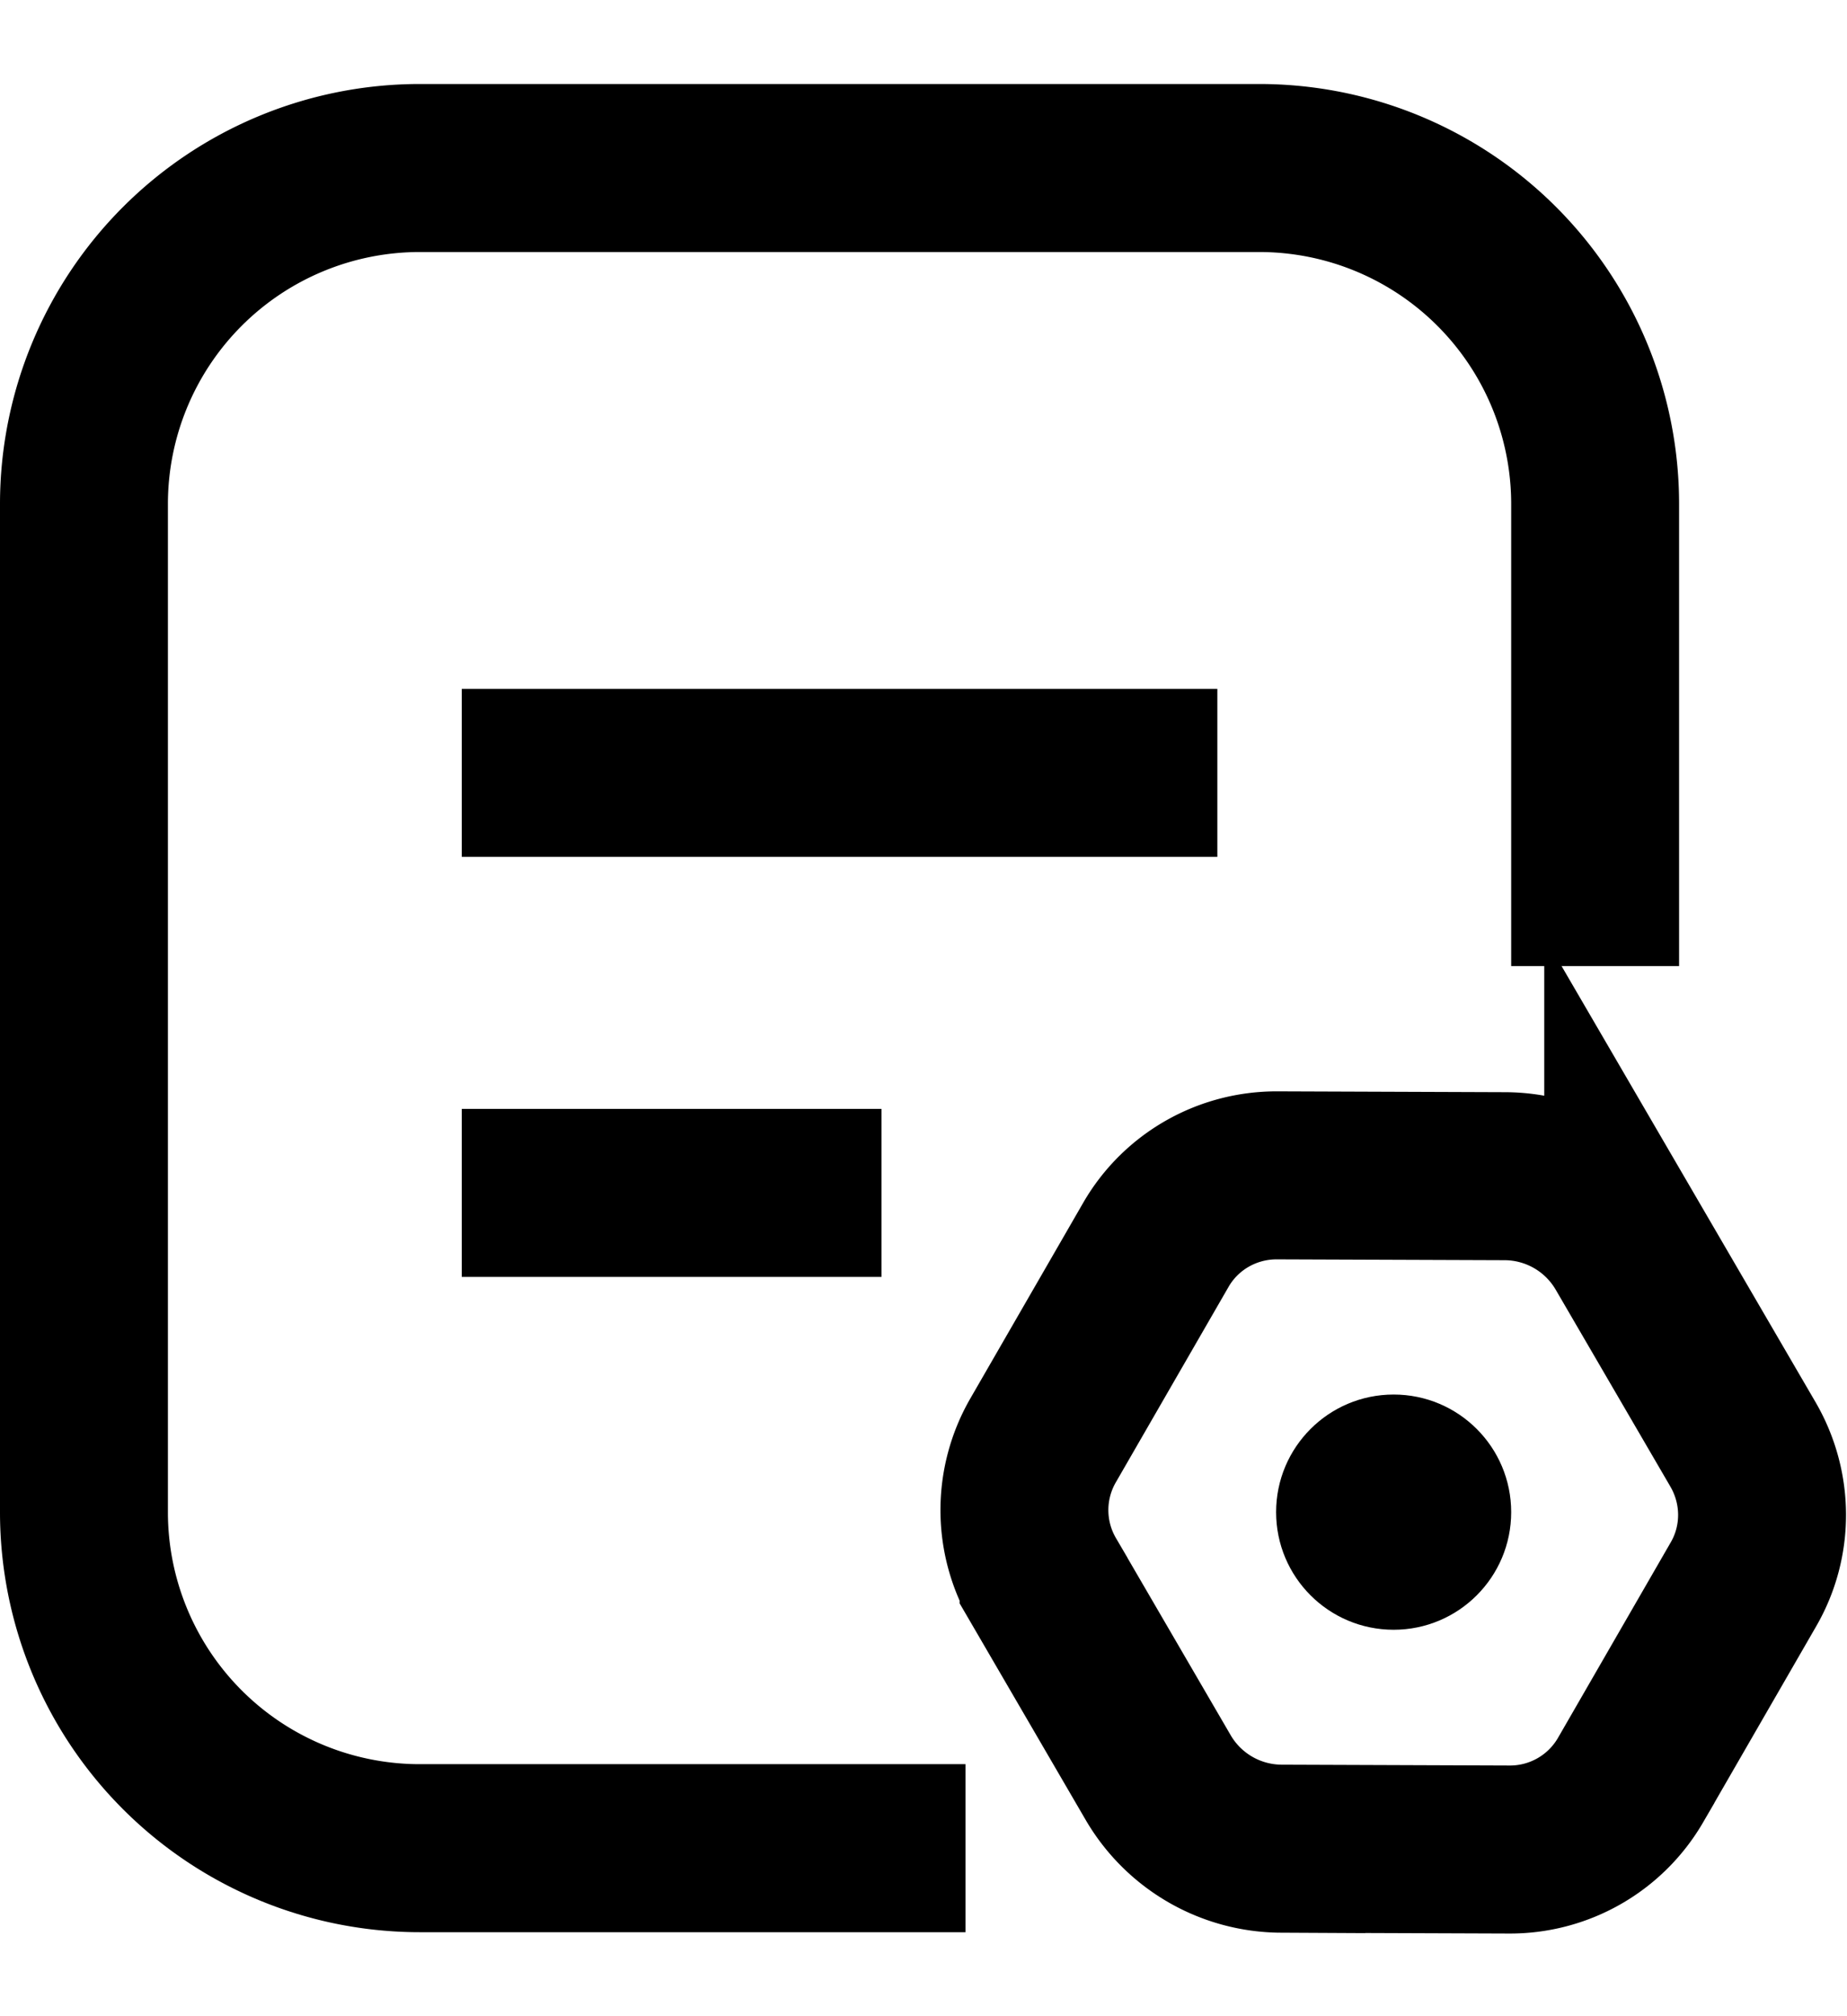 <svg xmlns="http://www.w3.org/2000/svg" width="22" height="24" fill="none" viewBox="0 0 22 24"><path stroke="currentColor" stroke-linecap="square" stroke-linejoin="round" stroke-width="2" d="M10.5 22H5a4 4 0 0 1-4-4V6a4 4 0 0 1 4-4h10a4 4 0 0 1 4 4v4.5"/><path stroke="currentColor" stroke-width="2" d="M5.5 14.2h5m-5-5h9m4.894 5.648 1.366 2.344c.303.52.303 1.154.008 1.665l-1.347 2.334a1.66 1.66 0 0 1-1.447.825l-2.713-.01a1.707 1.707 0 0 1-1.466-.847l-1.365-2.344a1.659 1.659 0 0 1-.008-1.665l1.347-2.334c.295-.51.844-.828 1.446-.825l2.713.01a1.707 1.707 0 0 1 1.466.847z"/><circle cx="16.6" cy="18" r="1.4" fill="currentColor"/></svg>